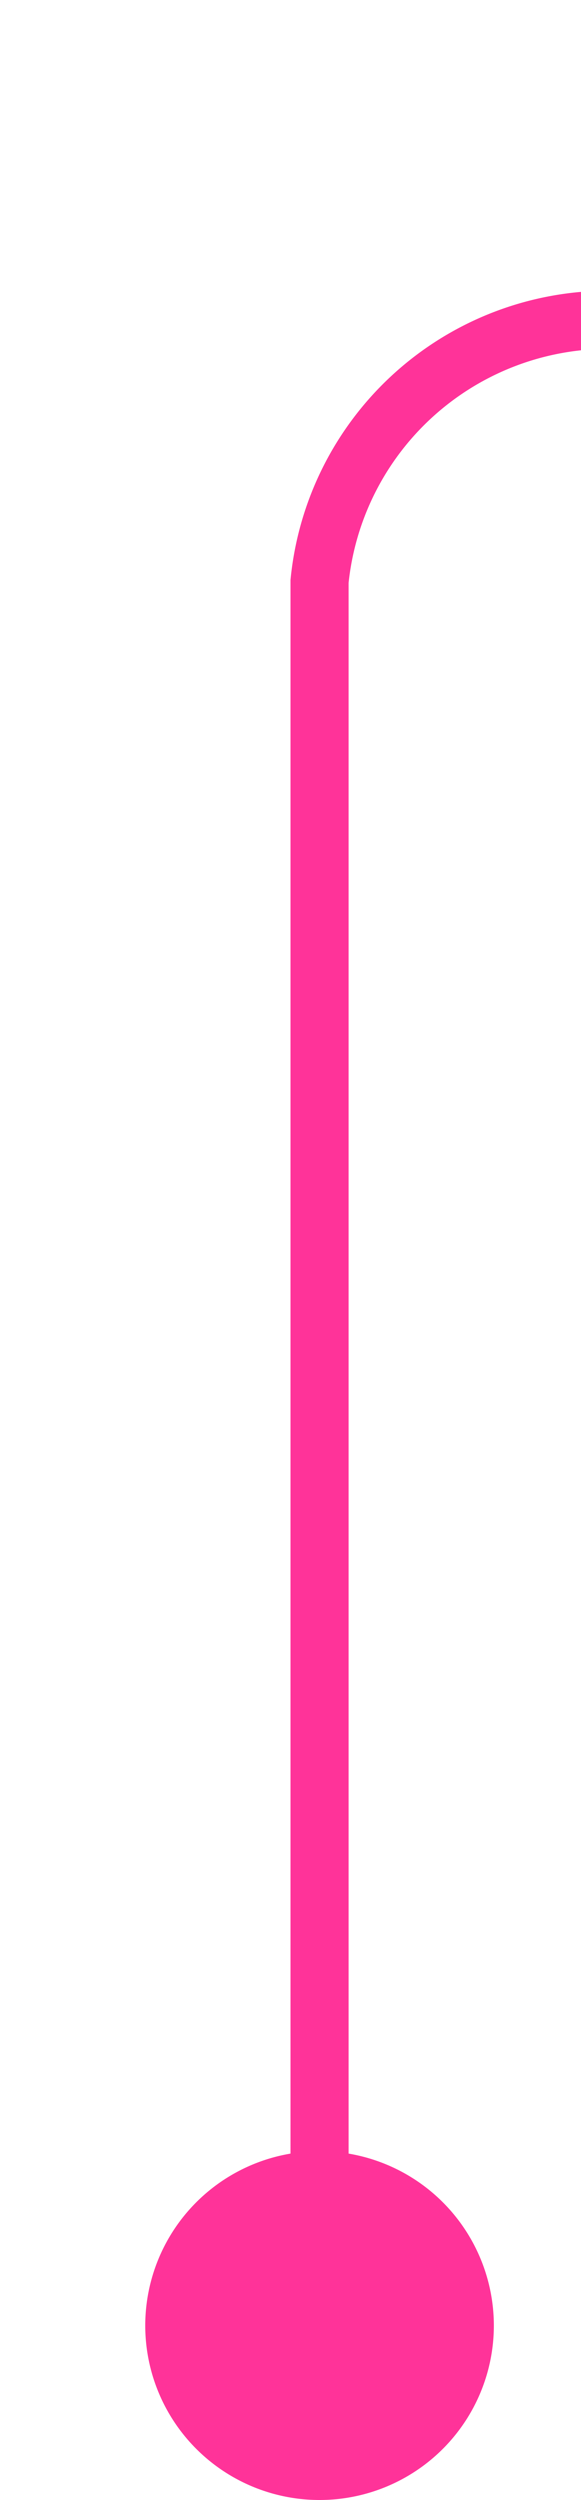 ﻿<?xml version="1.0" encoding="utf-8"?>
<svg version="1.1" xmlns:xlink="http://www.w3.org/1999/xlink" width="10px" height="43px" preserveAspectRatio="xMidYMin meet" viewBox="1038 975  8 43" xmlns="http://www.w3.org/2000/svg">
  <path d="M 1042.5 1017  L 1042.5 985  A 5 5 0 0 1 1047.5 980.5 L 1415 980.5  A 5 5 0 0 0 1420.5 975.5 L 1420.5 955  A 5 5 0 0 1 1425.5 950.5 L 1513 950.5  A 5 5 0 0 1 1518.5 955.5 L 1518.5 964  " stroke-width="1" stroke="#ff3399" fill="none" />
  <path d="M 1042.5 1012  A 3 3 0 0 0 1039.5 1015 A 3 3 0 0 0 1042.5 1018 A 3 3 0 0 0 1045.5 1015 A 3 3 0 0 0 1042.5 1012 Z " fill-rule="nonzero" fill="#ff3399" stroke="none" />
</svg>